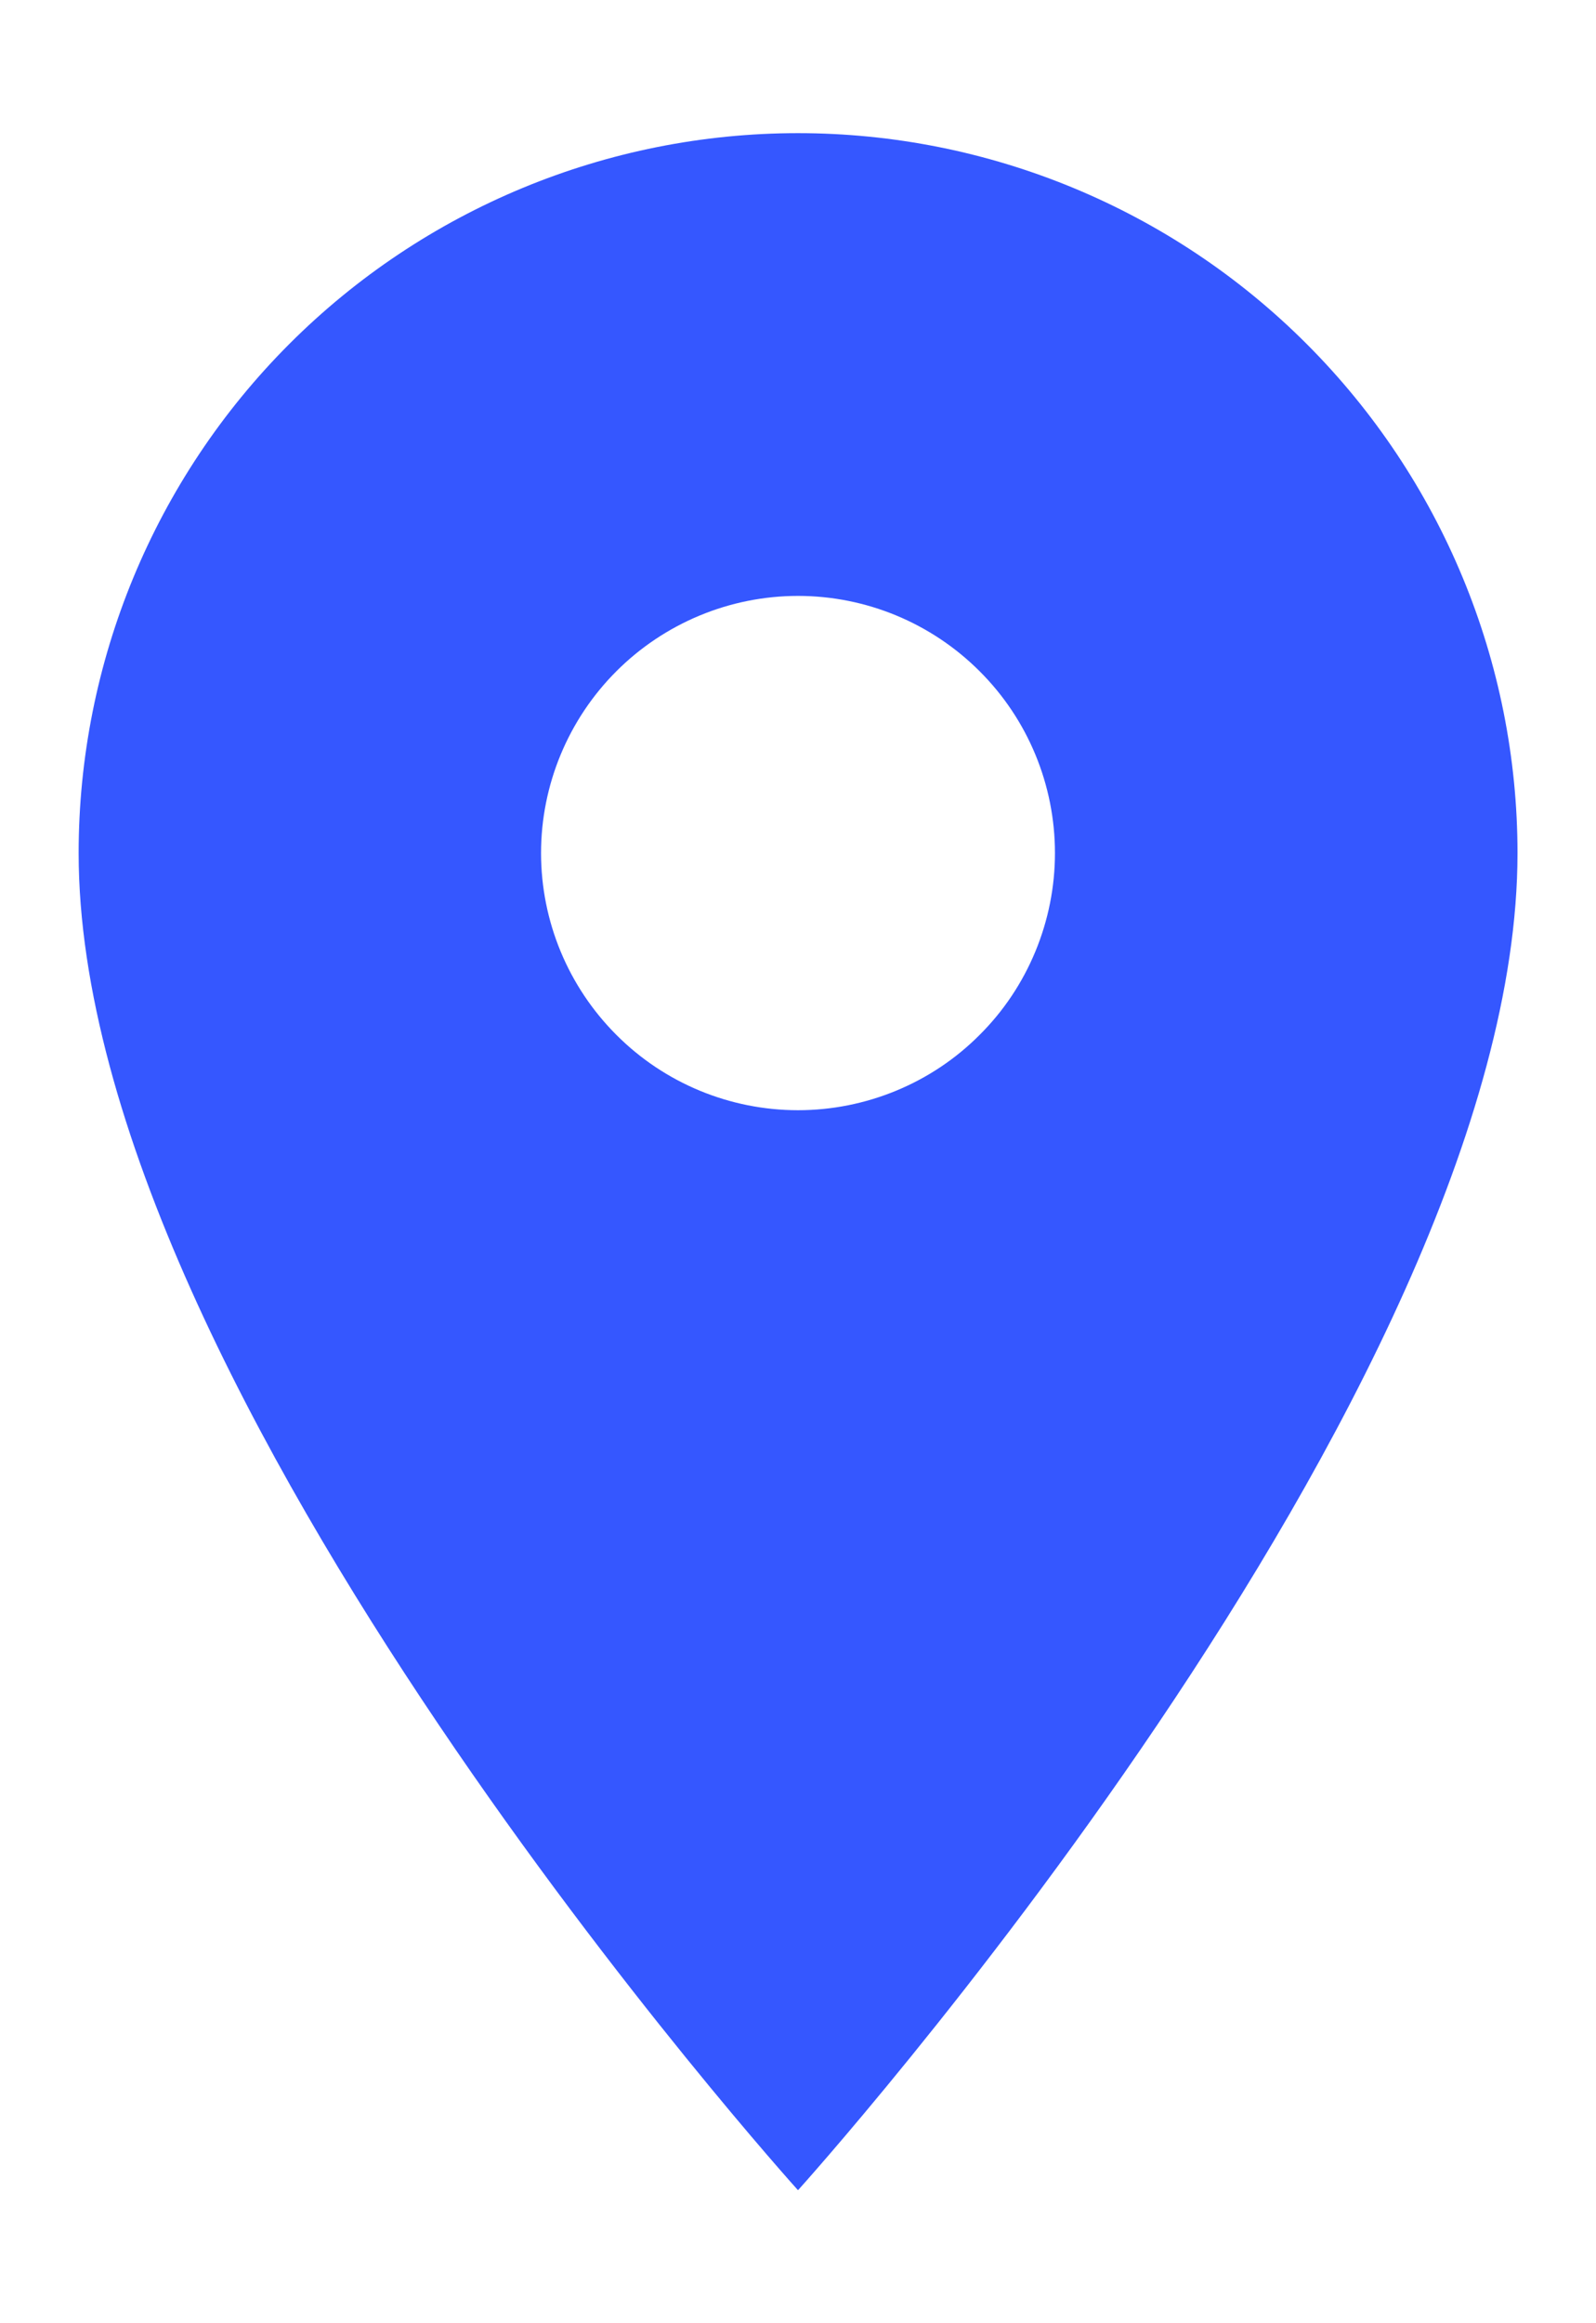 <svg width="11" height="16" viewBox="0 0 11 16" fill="none" xmlns="http://www.w3.org/2000/svg">
<path d="M5.5 7.646C5.031 7.646 4.58 7.46 4.248 7.127C3.916 6.795 3.729 6.345 3.729 5.875C3.729 5.406 3.916 4.955 4.248 4.623C4.58 4.291 5.031 4.104 5.5 4.104C5.97 4.104 6.42 4.291 6.752 4.623C7.085 4.955 7.271 5.406 7.271 5.875C7.271 6.108 7.225 6.338 7.136 6.553C7.047 6.768 6.917 6.963 6.752 7.127C6.588 7.292 6.393 7.422 6.178 7.511C5.963 7.6 5.733 7.646 5.5 7.646ZM5.5 0.917C4.185 0.917 2.924 1.439 1.994 2.369C1.064 3.299 0.542 4.56 0.542 5.875C0.542 9.594 5.5 15.084 5.5 15.084C5.5 15.084 10.459 9.594 10.459 5.875C10.459 4.56 9.936 3.299 9.006 2.369C8.077 1.439 6.815 0.917 5.5 0.917Z" fill="#3557FF"/>
</svg>
